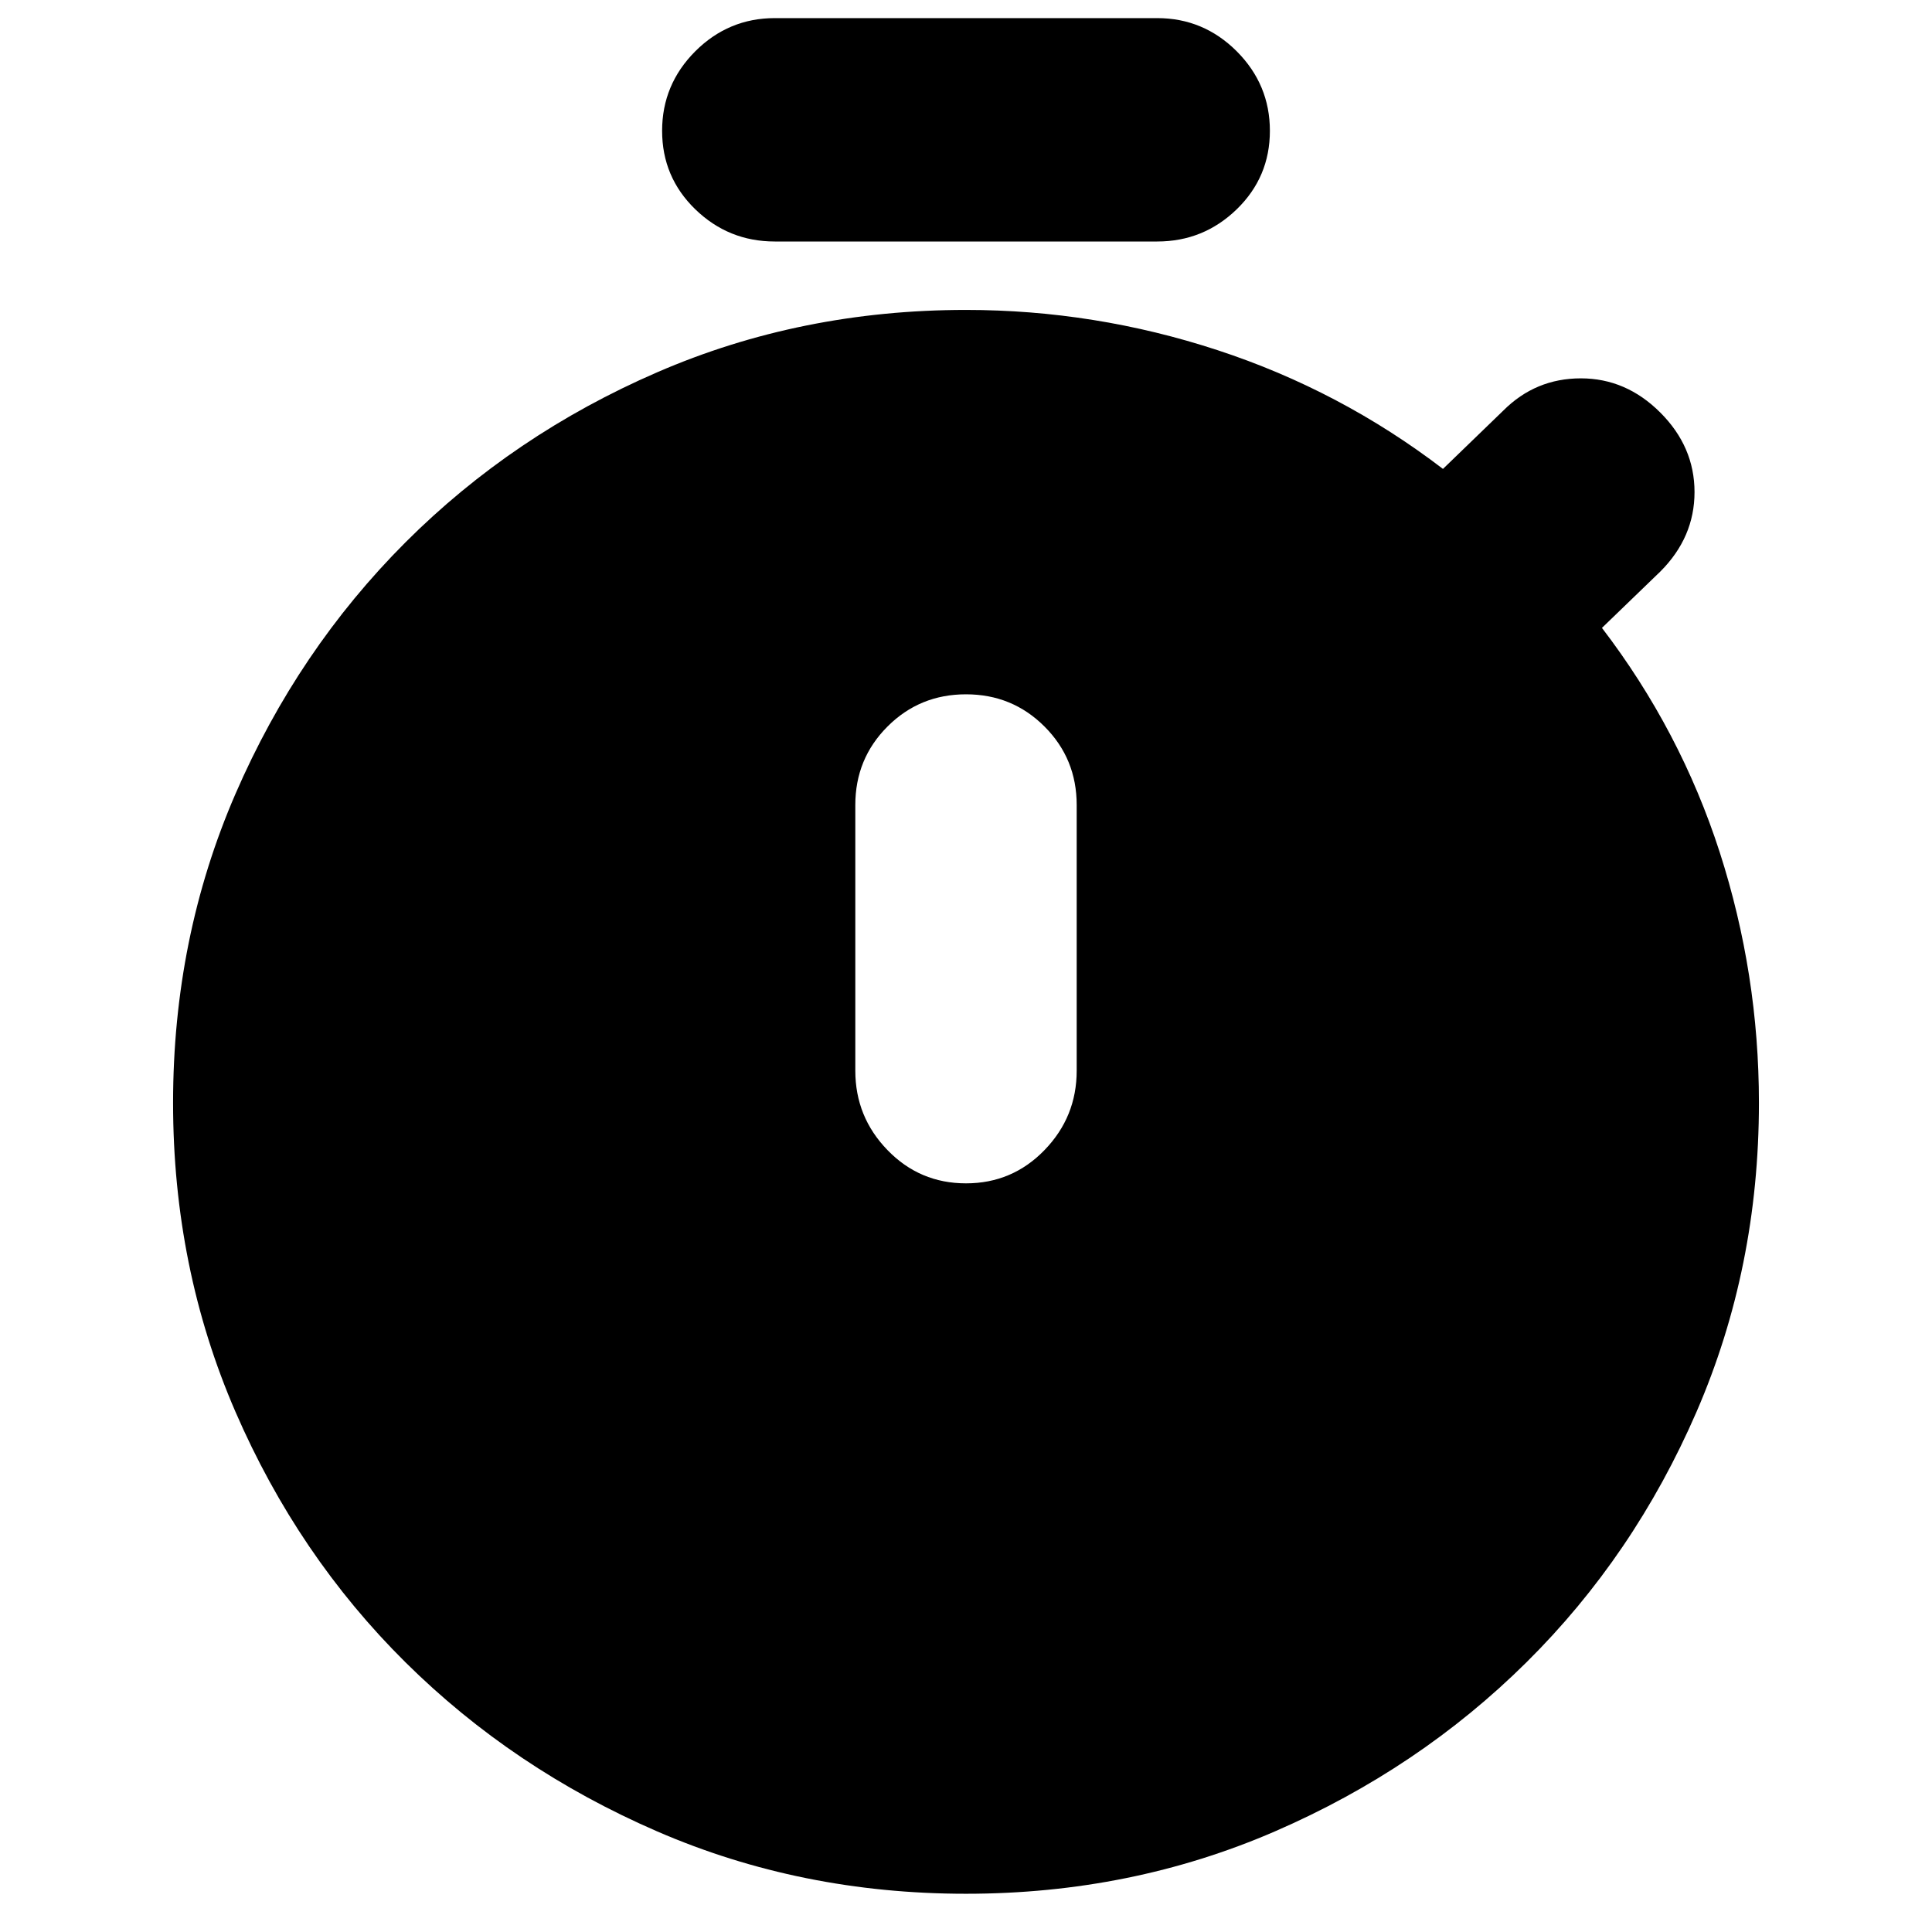 <svg xmlns="http://www.w3.org/2000/svg" height="24" width="24"><path d="M9.625 3Q9.05 3 8.637 2.6Q8.225 2.2 8.225 1.625Q8.225 1.05 8.637 0.637Q9.05 0.225 9.625 0.225H14.375Q14.95 0.225 15.363 0.637Q15.775 1.05 15.775 1.625Q15.775 2.2 15.363 2.6Q14.95 3 14.375 3ZM12 14.7Q12.575 14.7 12.975 14.287Q13.375 13.875 13.375 13.3V10Q13.375 9.425 12.975 9.025Q12.575 8.625 12 8.625Q11.425 8.625 11.025 9.025Q10.625 9.425 10.625 10V13.3Q10.625 13.875 11.025 14.287Q11.425 14.7 12 14.7ZM12 23.525Q9.95 23.525 8.163 22.75Q6.375 21.975 5.037 20.65Q3.7 19.325 2.925 17.538Q2.15 15.75 2.15 13.7Q2.15 11.65 2.925 9.862Q3.7 8.075 5.037 6.737Q6.375 5.4 8.163 4.625Q9.95 3.85 12 3.85Q13.6 3.85 15.125 4.35Q16.65 4.85 17.925 5.825L18.675 5.1Q19.075 4.7 19.638 4.7Q20.2 4.7 20.625 5.125Q21.05 5.55 21.05 6.113Q21.05 6.675 20.625 7.1L19.9 7.8Q20.875 9.075 21.363 10.587Q21.85 12.1 21.85 13.7Q21.85 15.75 21.075 17.538Q20.3 19.325 18.962 20.65Q17.625 21.975 15.838 22.75Q14.05 23.525 12 23.525Z"/></svg>